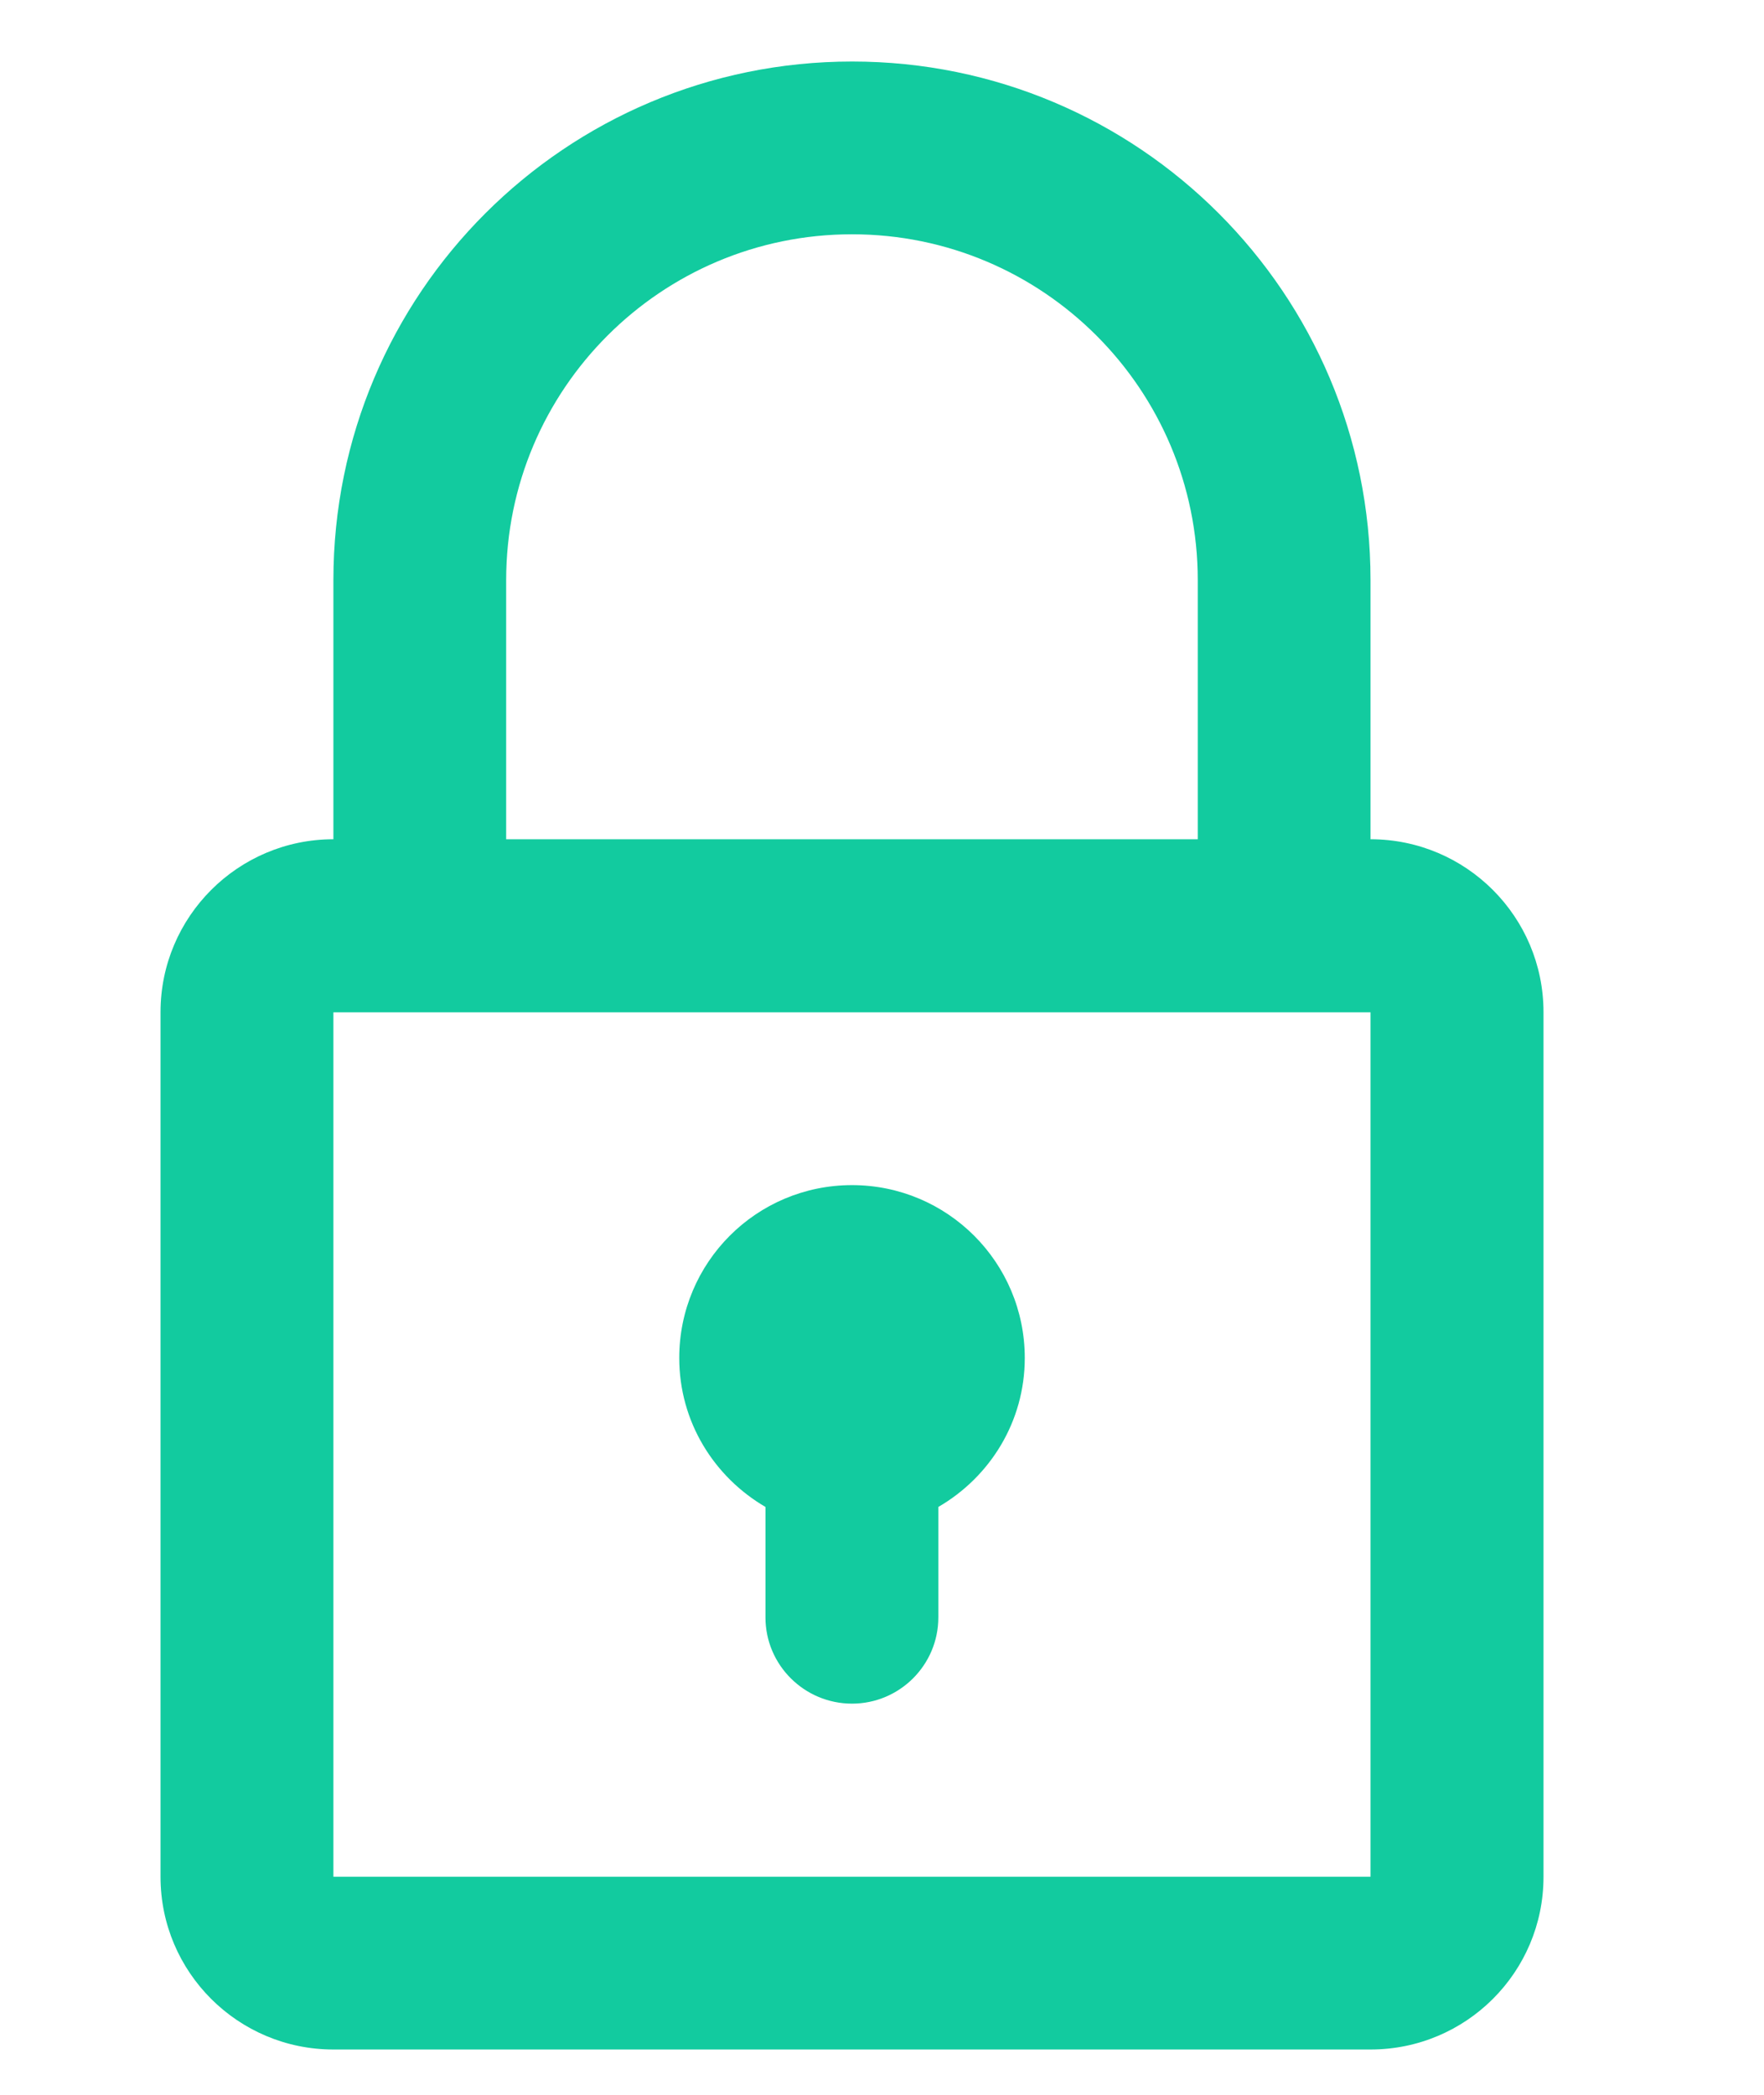 <?xml version="1.0" encoding="utf-8"?>
<!-- Generator: Adobe Illustrator 16.0.0, SVG Export Plug-In . SVG Version: 6.00 Build 0)  -->
<!DOCTYPE svg PUBLIC "-//W3C//DTD SVG 1.1//EN" "http://www.w3.org/Graphics/SVG/1.1/DTD/svg11.dtd">
<svg version="1.1" id="lock_xA0_Image_1_" xmlns="http://www.w3.org/2000/svg" xmlns:xlink="http://www.w3.org/1999/xlink" x="0px"
	 y="0px" width="16px" height="19px" viewBox="0 0 16 19" enable-background="new 0 0 16 19" xml:space="preserve">
<g>
	<path fill="#12CB9F" d="M12.431,7.612v-2.35c0-2.599-2.104-4.704-4.702-4.704c-2.599,0-4.705,2.105-4.705,4.704v2.35
		c-0.865,0-1.568,0.703-1.568,1.568v7.843c0,0.865,0.703,1.566,1.568,1.566h9.407c0.867,0,1.569-0.701,1.569-1.566V9.18
		C14,8.315,13.298,7.612,12.431,7.612L12.431,7.612z M4.591,5.262c0-1.732,1.405-3.137,3.137-3.137c1.732,0,3.136,1.405,3.136,3.137
		v2.35H4.591V5.262z M12.431,17.022H3.024V9.182h9.407V17.022z M6.943,13.668v1.002c0,0.432,0.353,0.782,0.785,0.782
		s0.783-0.351,0.783-0.782v-1.002c0.467-0.271,0.784-0.772,0.784-1.351c0-0.867-0.702-1.568-1.567-1.568
		c-0.867,0-1.567,0.701-1.567,1.568C6.161,12.896,6.477,13.396,6.943,13.668L6.943,13.668z M6.943,13.668"/>
</g>
</svg>
